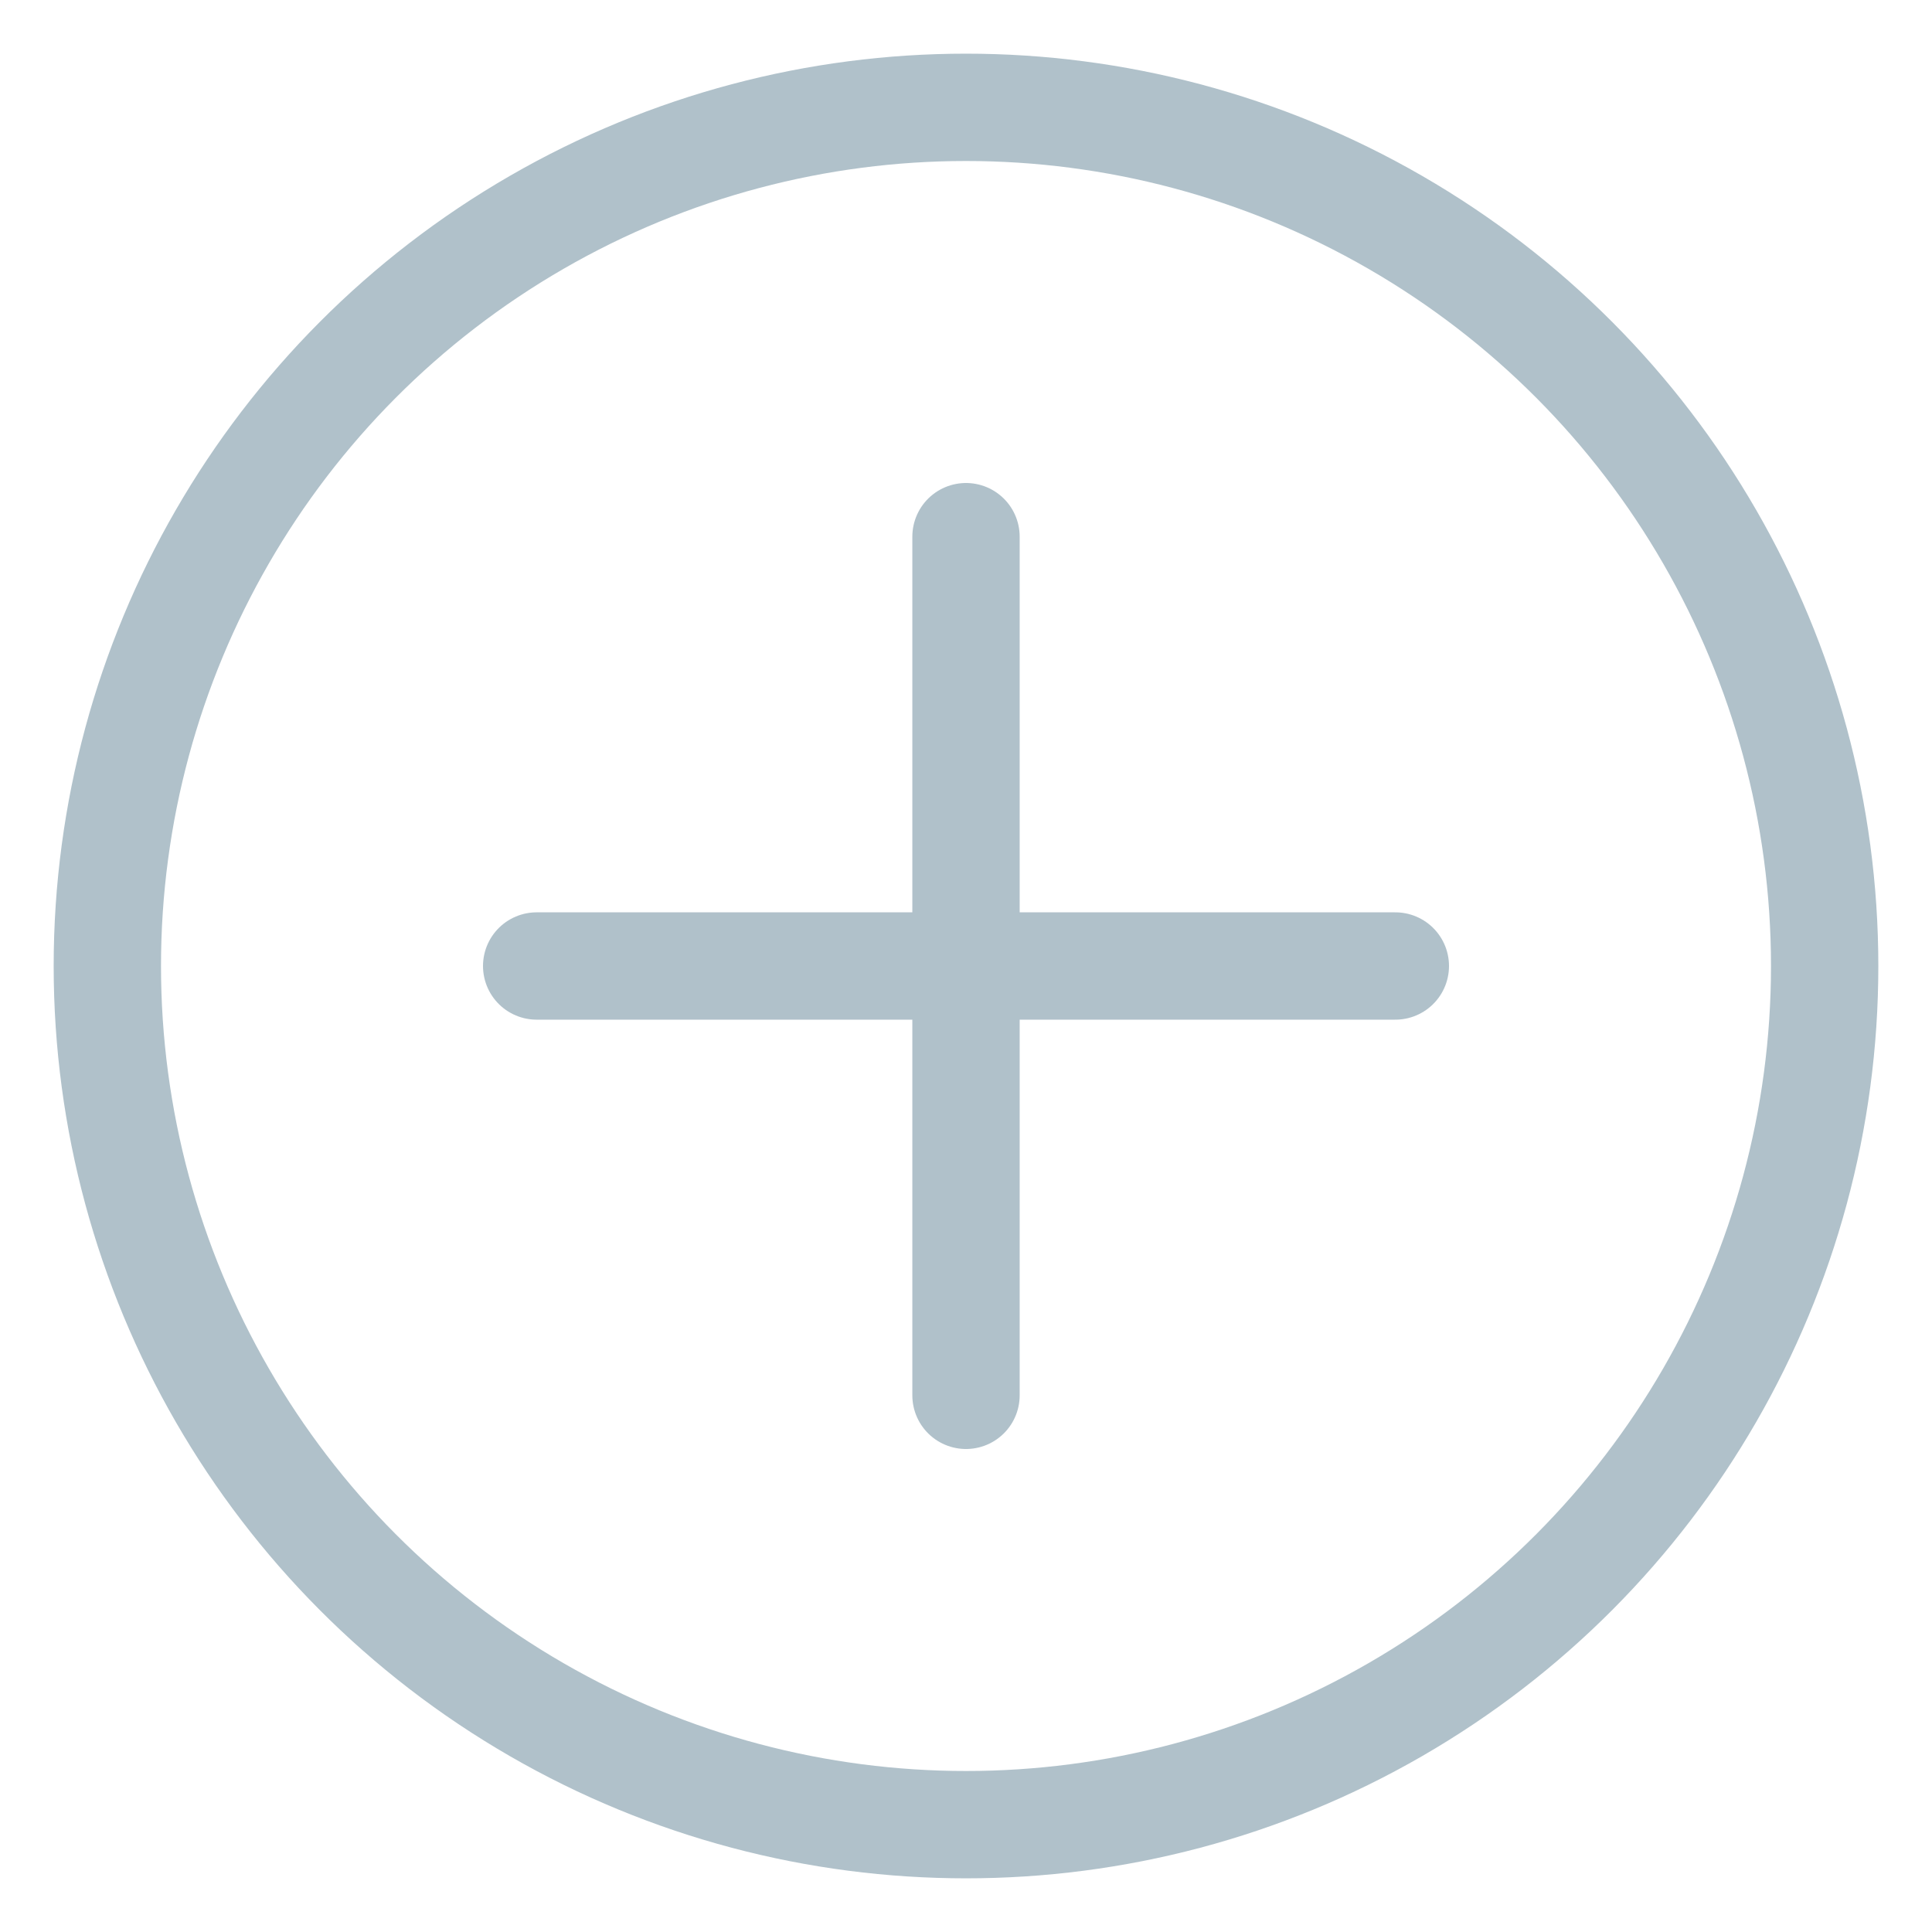 <svg width="18" height="18" viewBox="0 0 18 18" xmlns="http://www.w3.org/2000/svg"><title>9289EC51-5D6F-4F84-80A0-40D478A336DE</title><g transform="translate(1 1)" stroke="#B0C1CA" fill="none" fill-rule="evenodd"><circle cx="8" cy="8" r="8"/><path d="M12 8H4M8 4v8" stroke-linecap="round"/></g></svg>